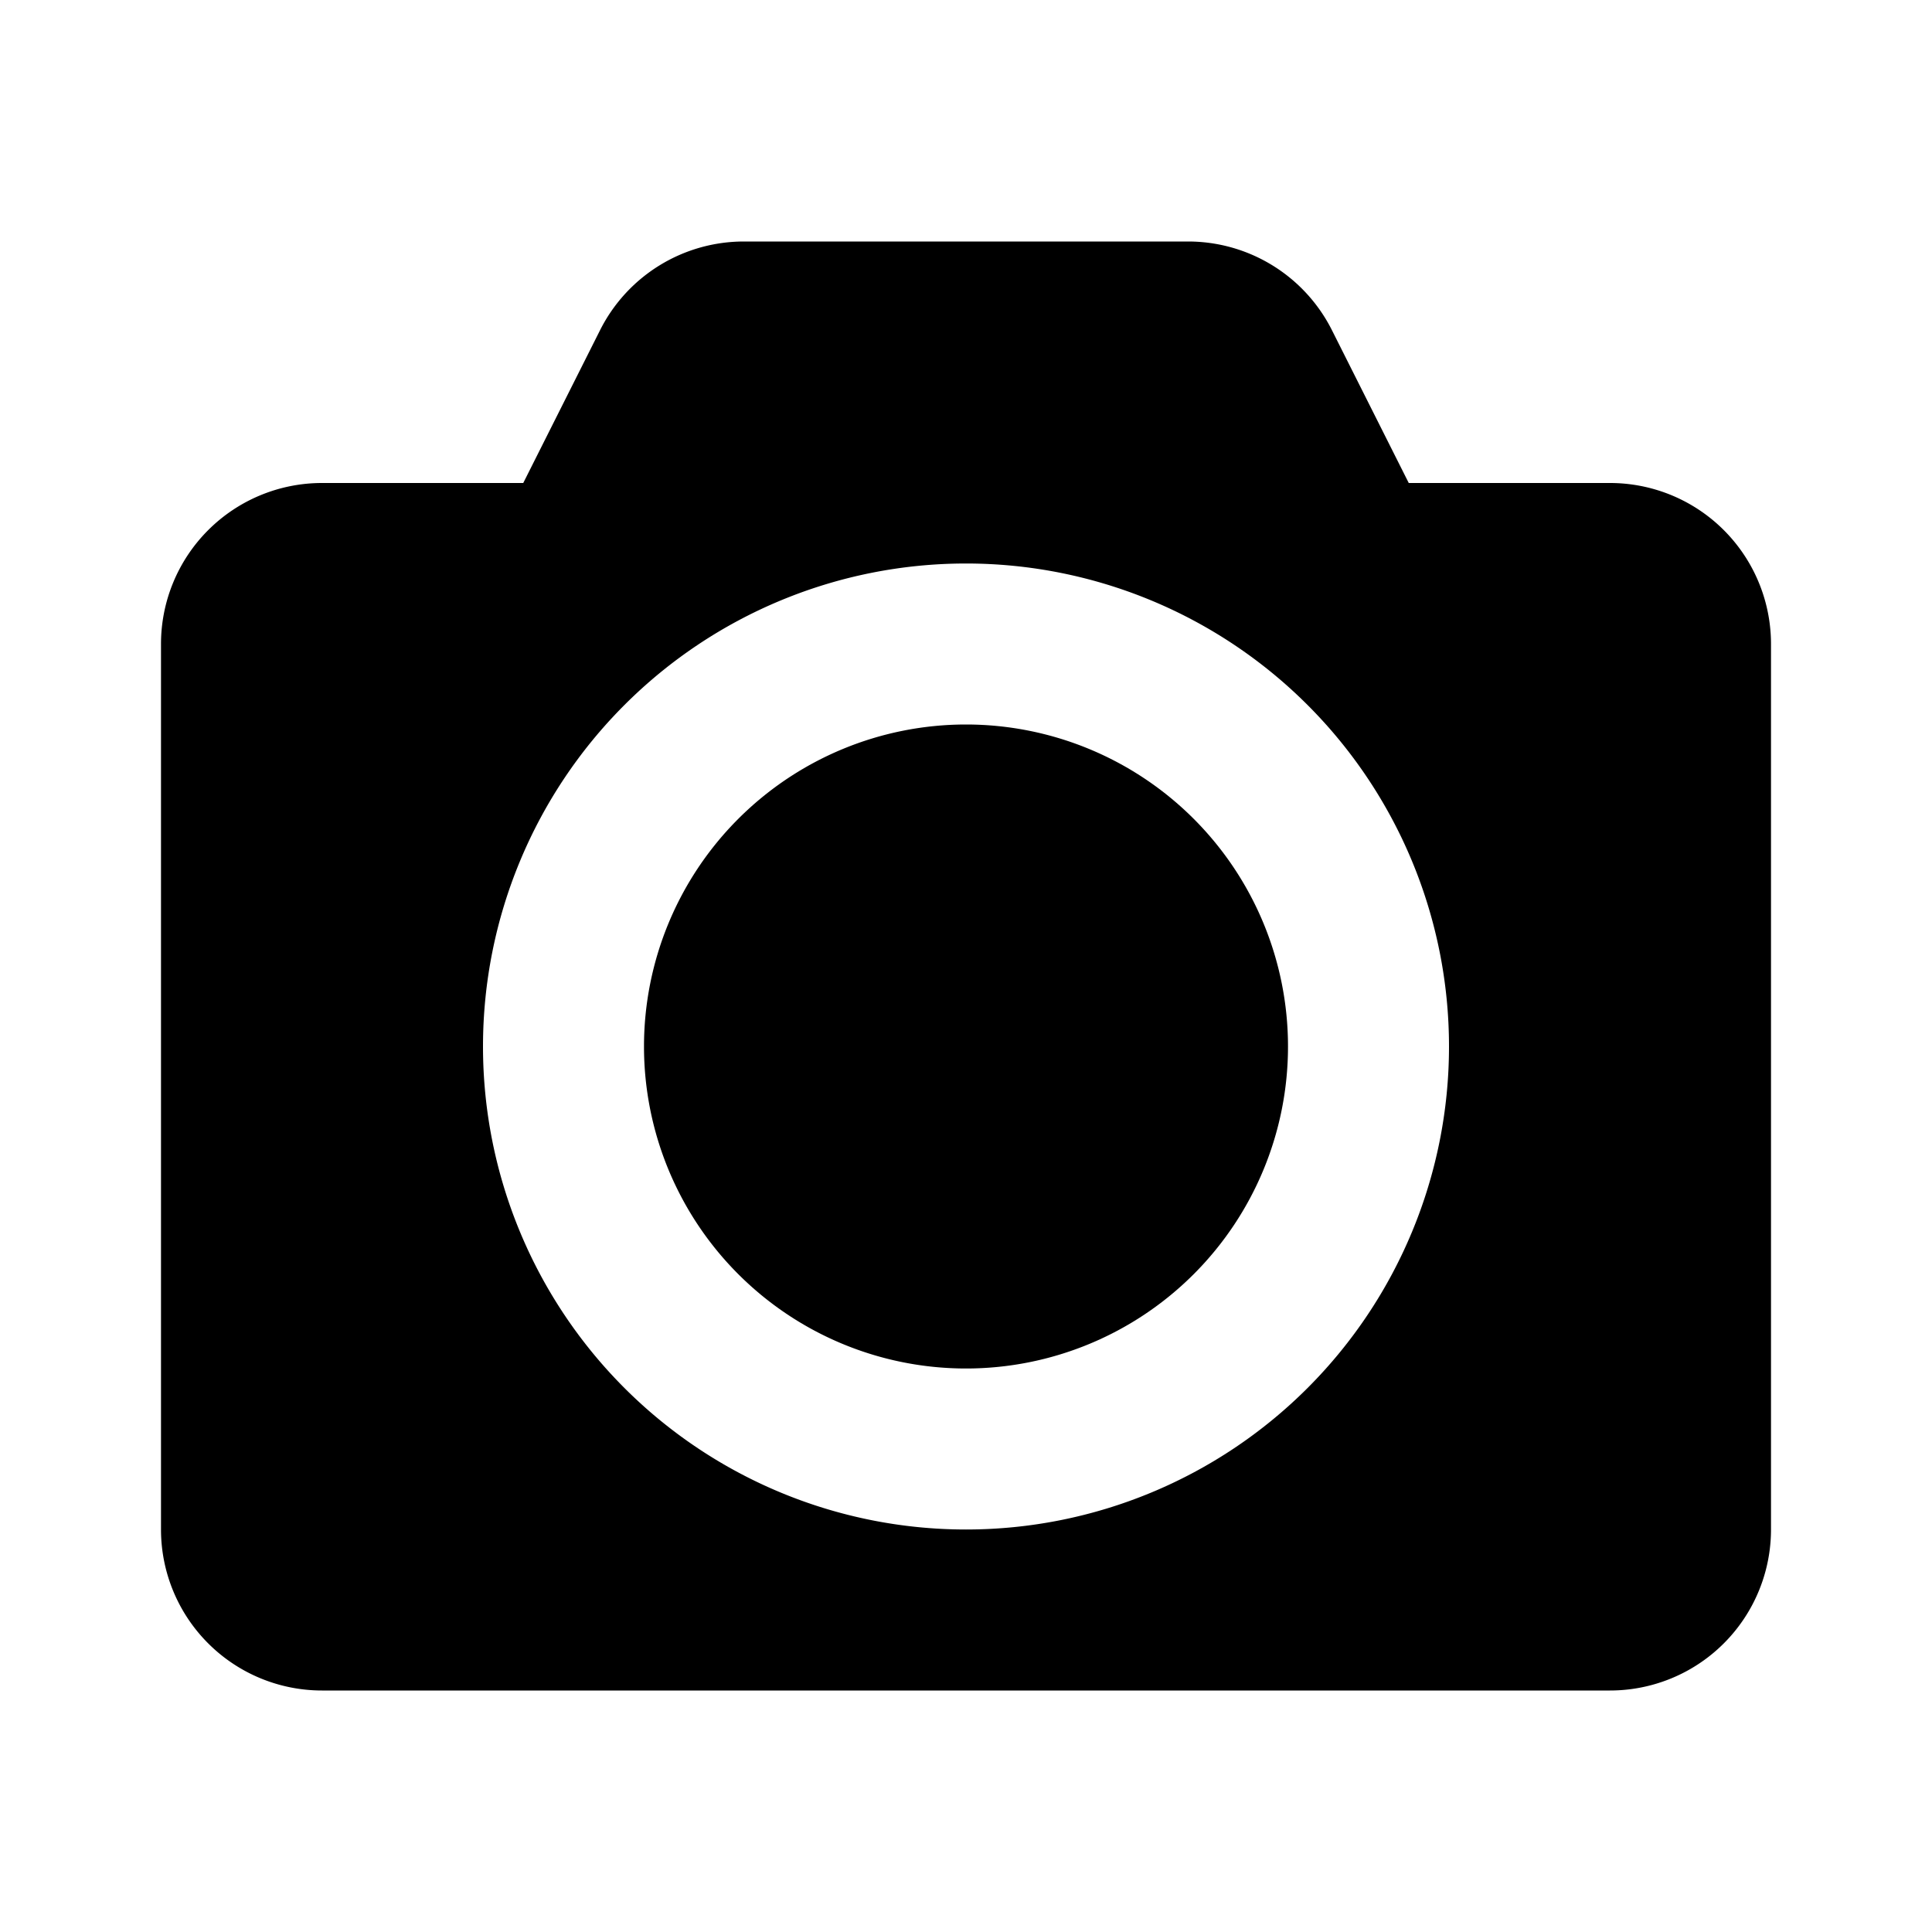 <svg xmlns="http://www.w3.org/2000/svg" width="24" height="24" fill="currentColor" viewBox="0 0 24 24">
  <path d="M16 13a4 4 0 1 1-8 0 4 4 0 0 1 8 0Z"/>
  <path fill-rule="evenodd" d="M17.5 6H20a2 2 0 0 1 2 2v11a2 2 0 0 1-2 2H4a2 2 0 0 1-2-2V8a2 2 0 0 1 2-2h2.5l.95-1.89A2 2 0 0 1 9.24 3h5.52a2 2 0 0 1 1.79 1.11L17.5 6ZM6 13a6 6 0 1 0 12 0 6 6 0 0 0-12 0Z" clip-rule="evenodd"/>
</svg>
